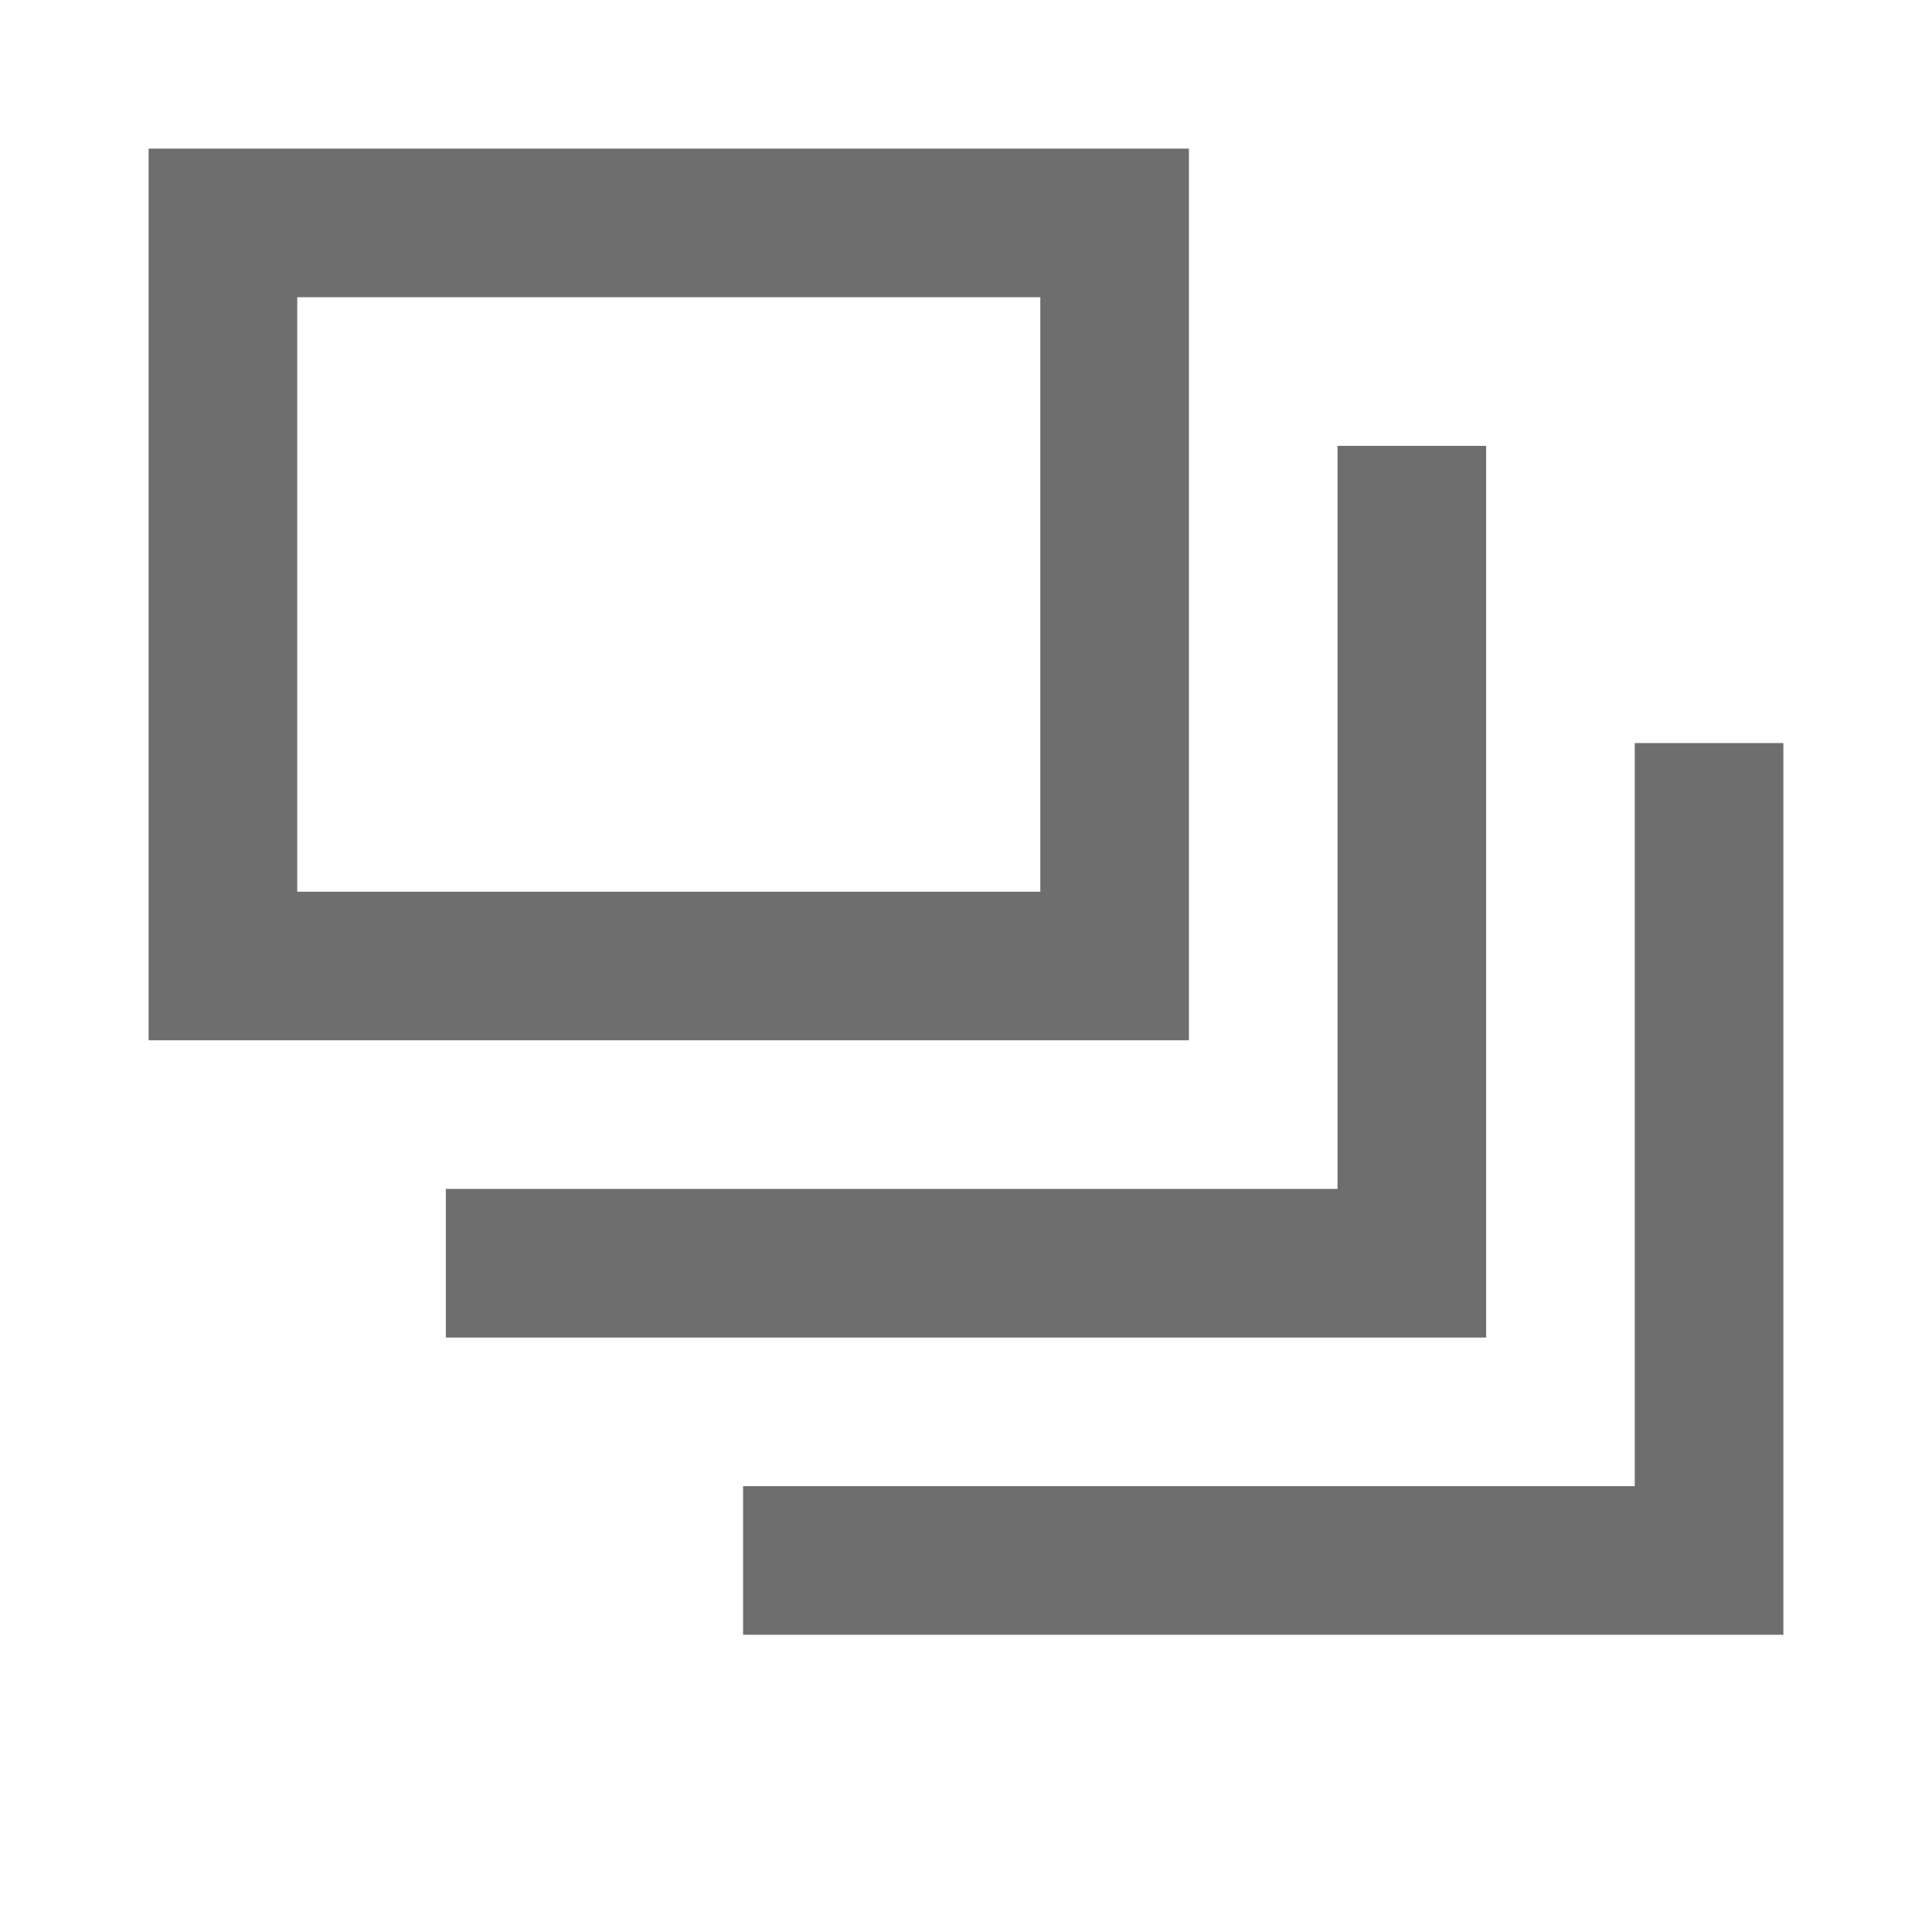 <svg xmlns="http://www.w3.org/2000/svg" width="13" height="13" viewBox="0 0 13 13">
  <title>toolwindowStacktrace</title>
  <g>
    <g opacity="0">
      <rect width="13" height="13" fill="#ffdaff"/>
    </g>
    <path d="M12,5v6H5V10h6V5ZM9,3V8H3V9h7V3ZM8,1V7H1V1ZM7,2H2V6H7Z" fill="#6e6e6e"/>
  </g>
</svg>
